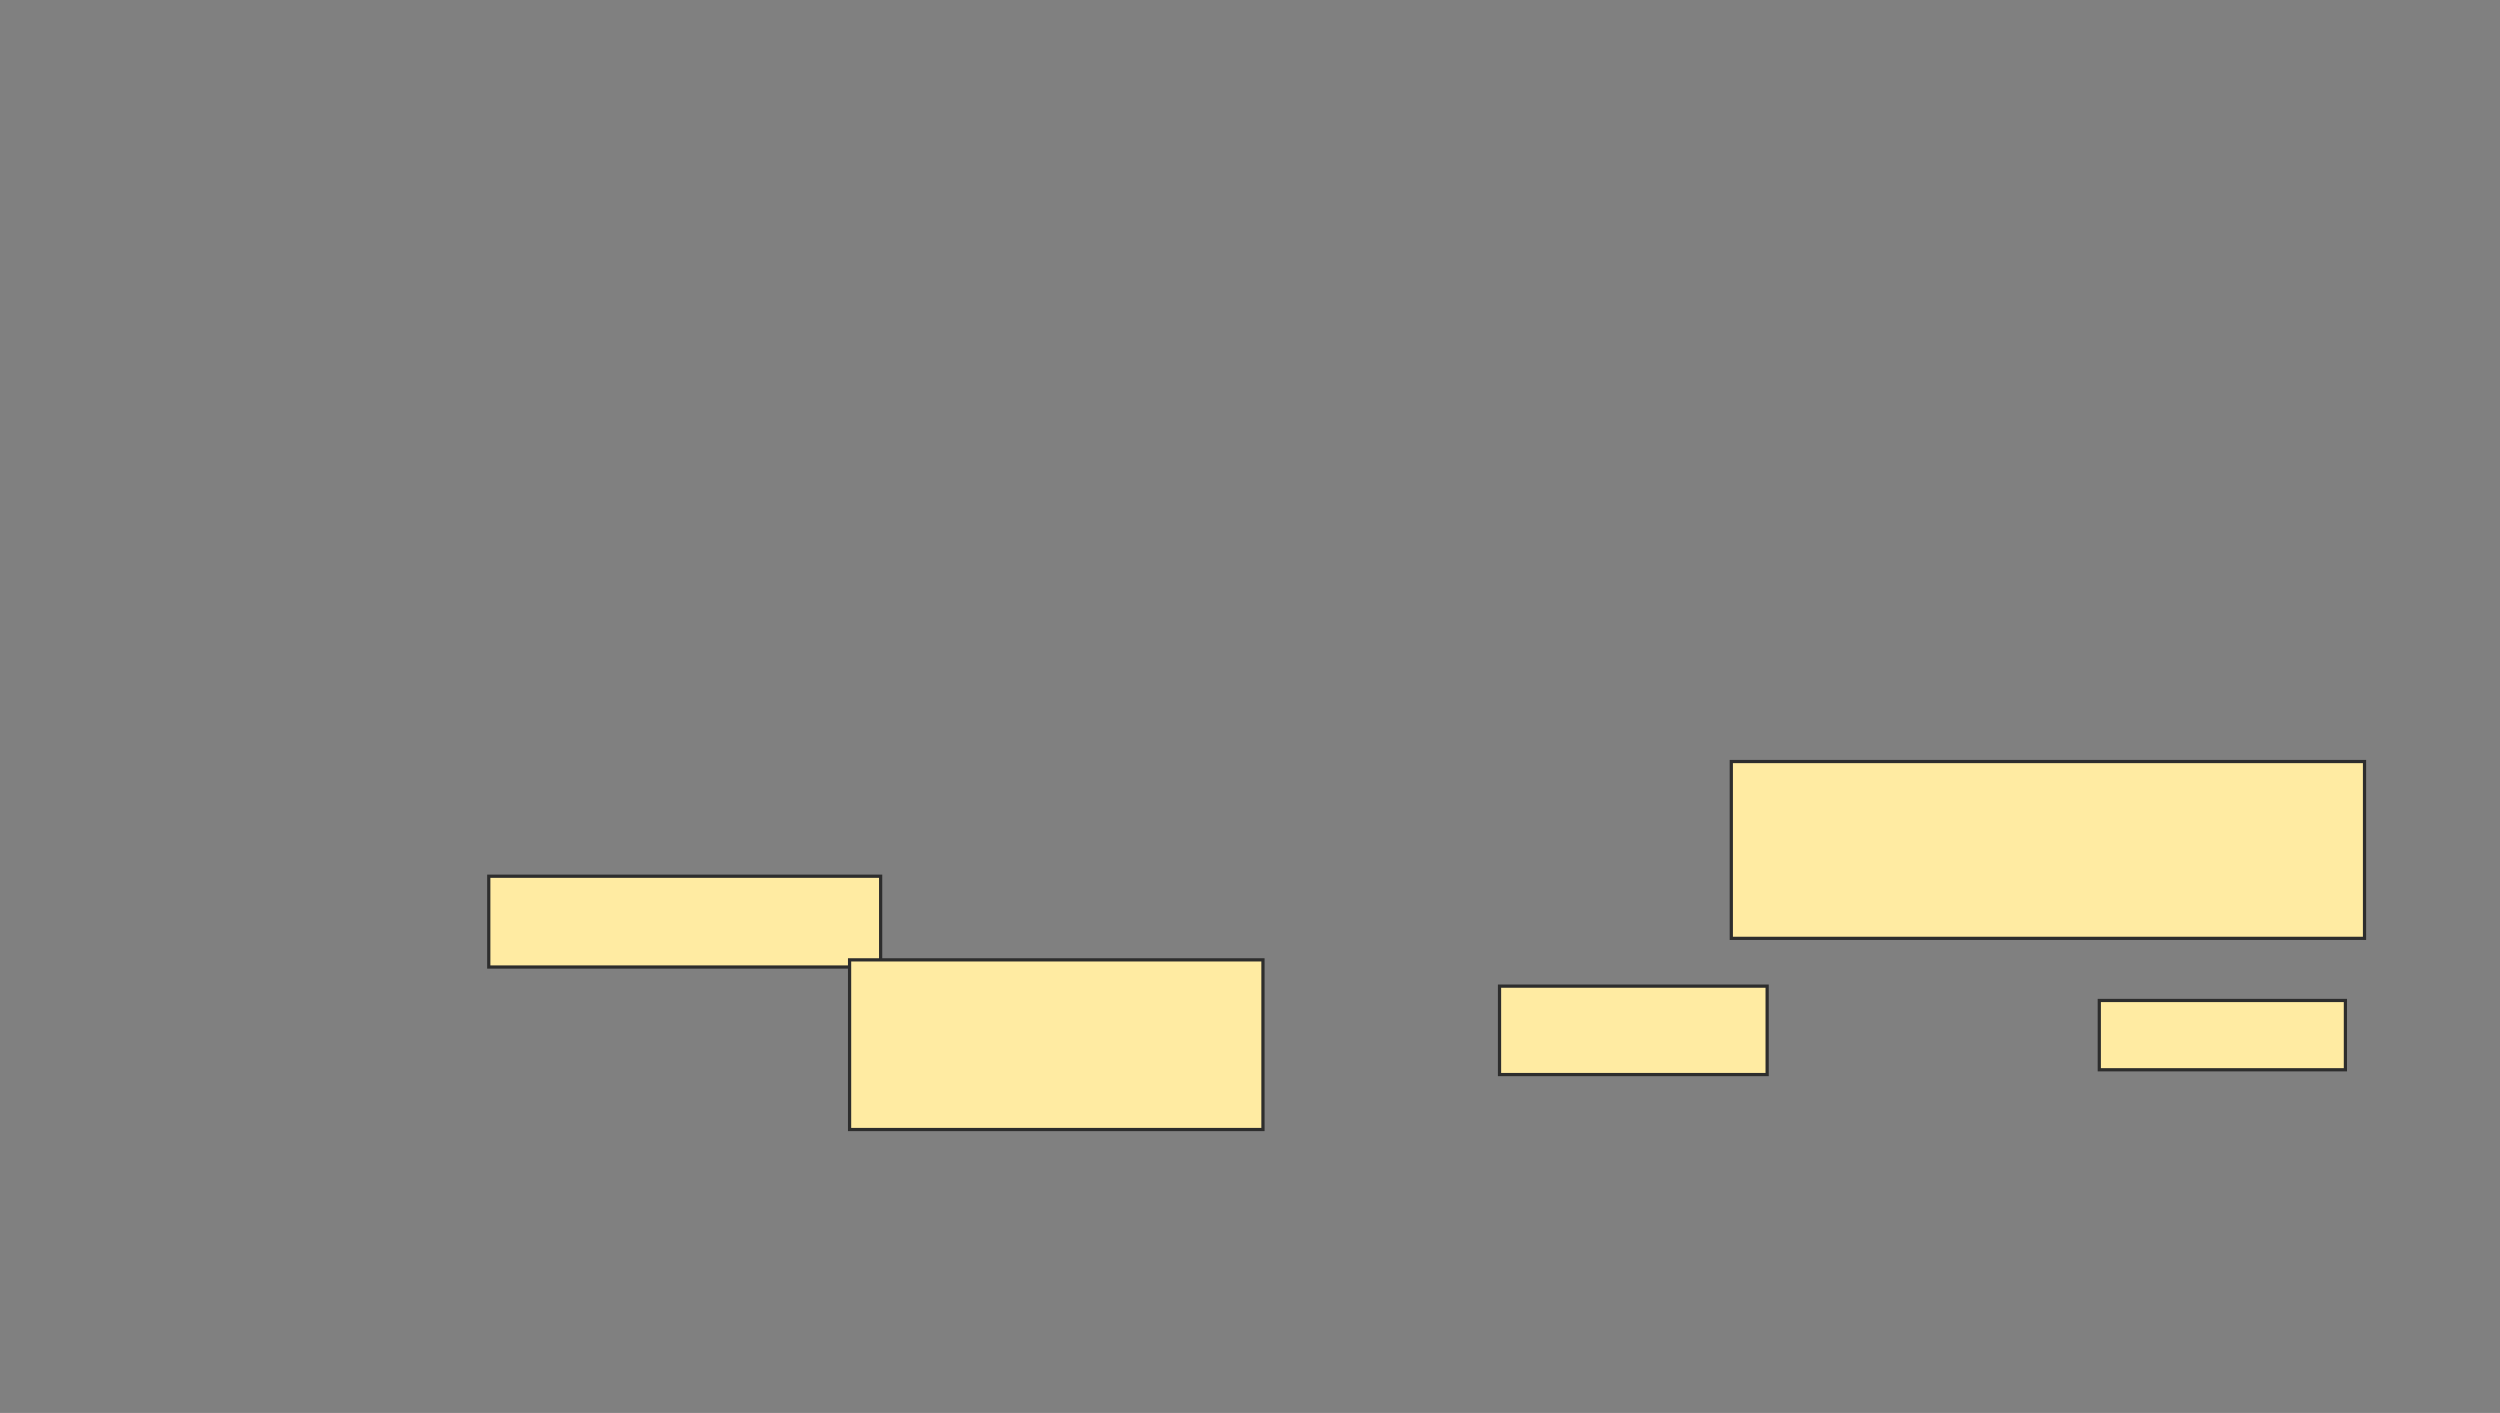<svg xmlns="http://www.w3.org/2000/svg" width="775" height="438">
 <rect width="100%" height="100%" fill="#808080" stroke="none"/>
 <!-- Created with Image Occlusion Enhanced -->
 <g>
  <title>Labels</title>
 </g>
 <g>
  <title>Masks</title>
  <rect id="4de87bc858b649aaa60677210fdab790-ao-1" height="28.148" width="121.481" y="271.63" x="151.519" stroke="#2D2D2D" fill="#FFEBA2"/>
  <rect stroke="#2D2D2D" id="4de87bc858b649aaa60677210fdab790-ao-2" height="52.593" width="128.148" y="297.556" x="263.37" fill="#FFEBA2"/>
  
  <rect stroke="#2D2D2D" id="4de87bc858b649aaa60677210fdab790-ao-4" height="27.407" width="82.963" y="305.704" x="464.852" stroke-linecap="null" stroke-linejoin="null" stroke-dasharray="null" fill="#FFEBA2"/>
  <rect stroke="#2D2D2D" id="4de87bc858b649aaa60677210fdab790-ao-5" height="21.481" width="76.296" y="310.148" x="650.778" stroke-linecap="null" stroke-linejoin="null" stroke-dasharray="null" fill="#FFEBA2"/>
  <rect id="4de87bc858b649aaa60677210fdab790-ao-6" height="54.815" width="196.296" y="236.074" x="536.704" stroke-linecap="null" stroke-linejoin="null" stroke-dasharray="null" stroke="#2D2D2D" fill="#FFEBA2"/>
 </g>
</svg>